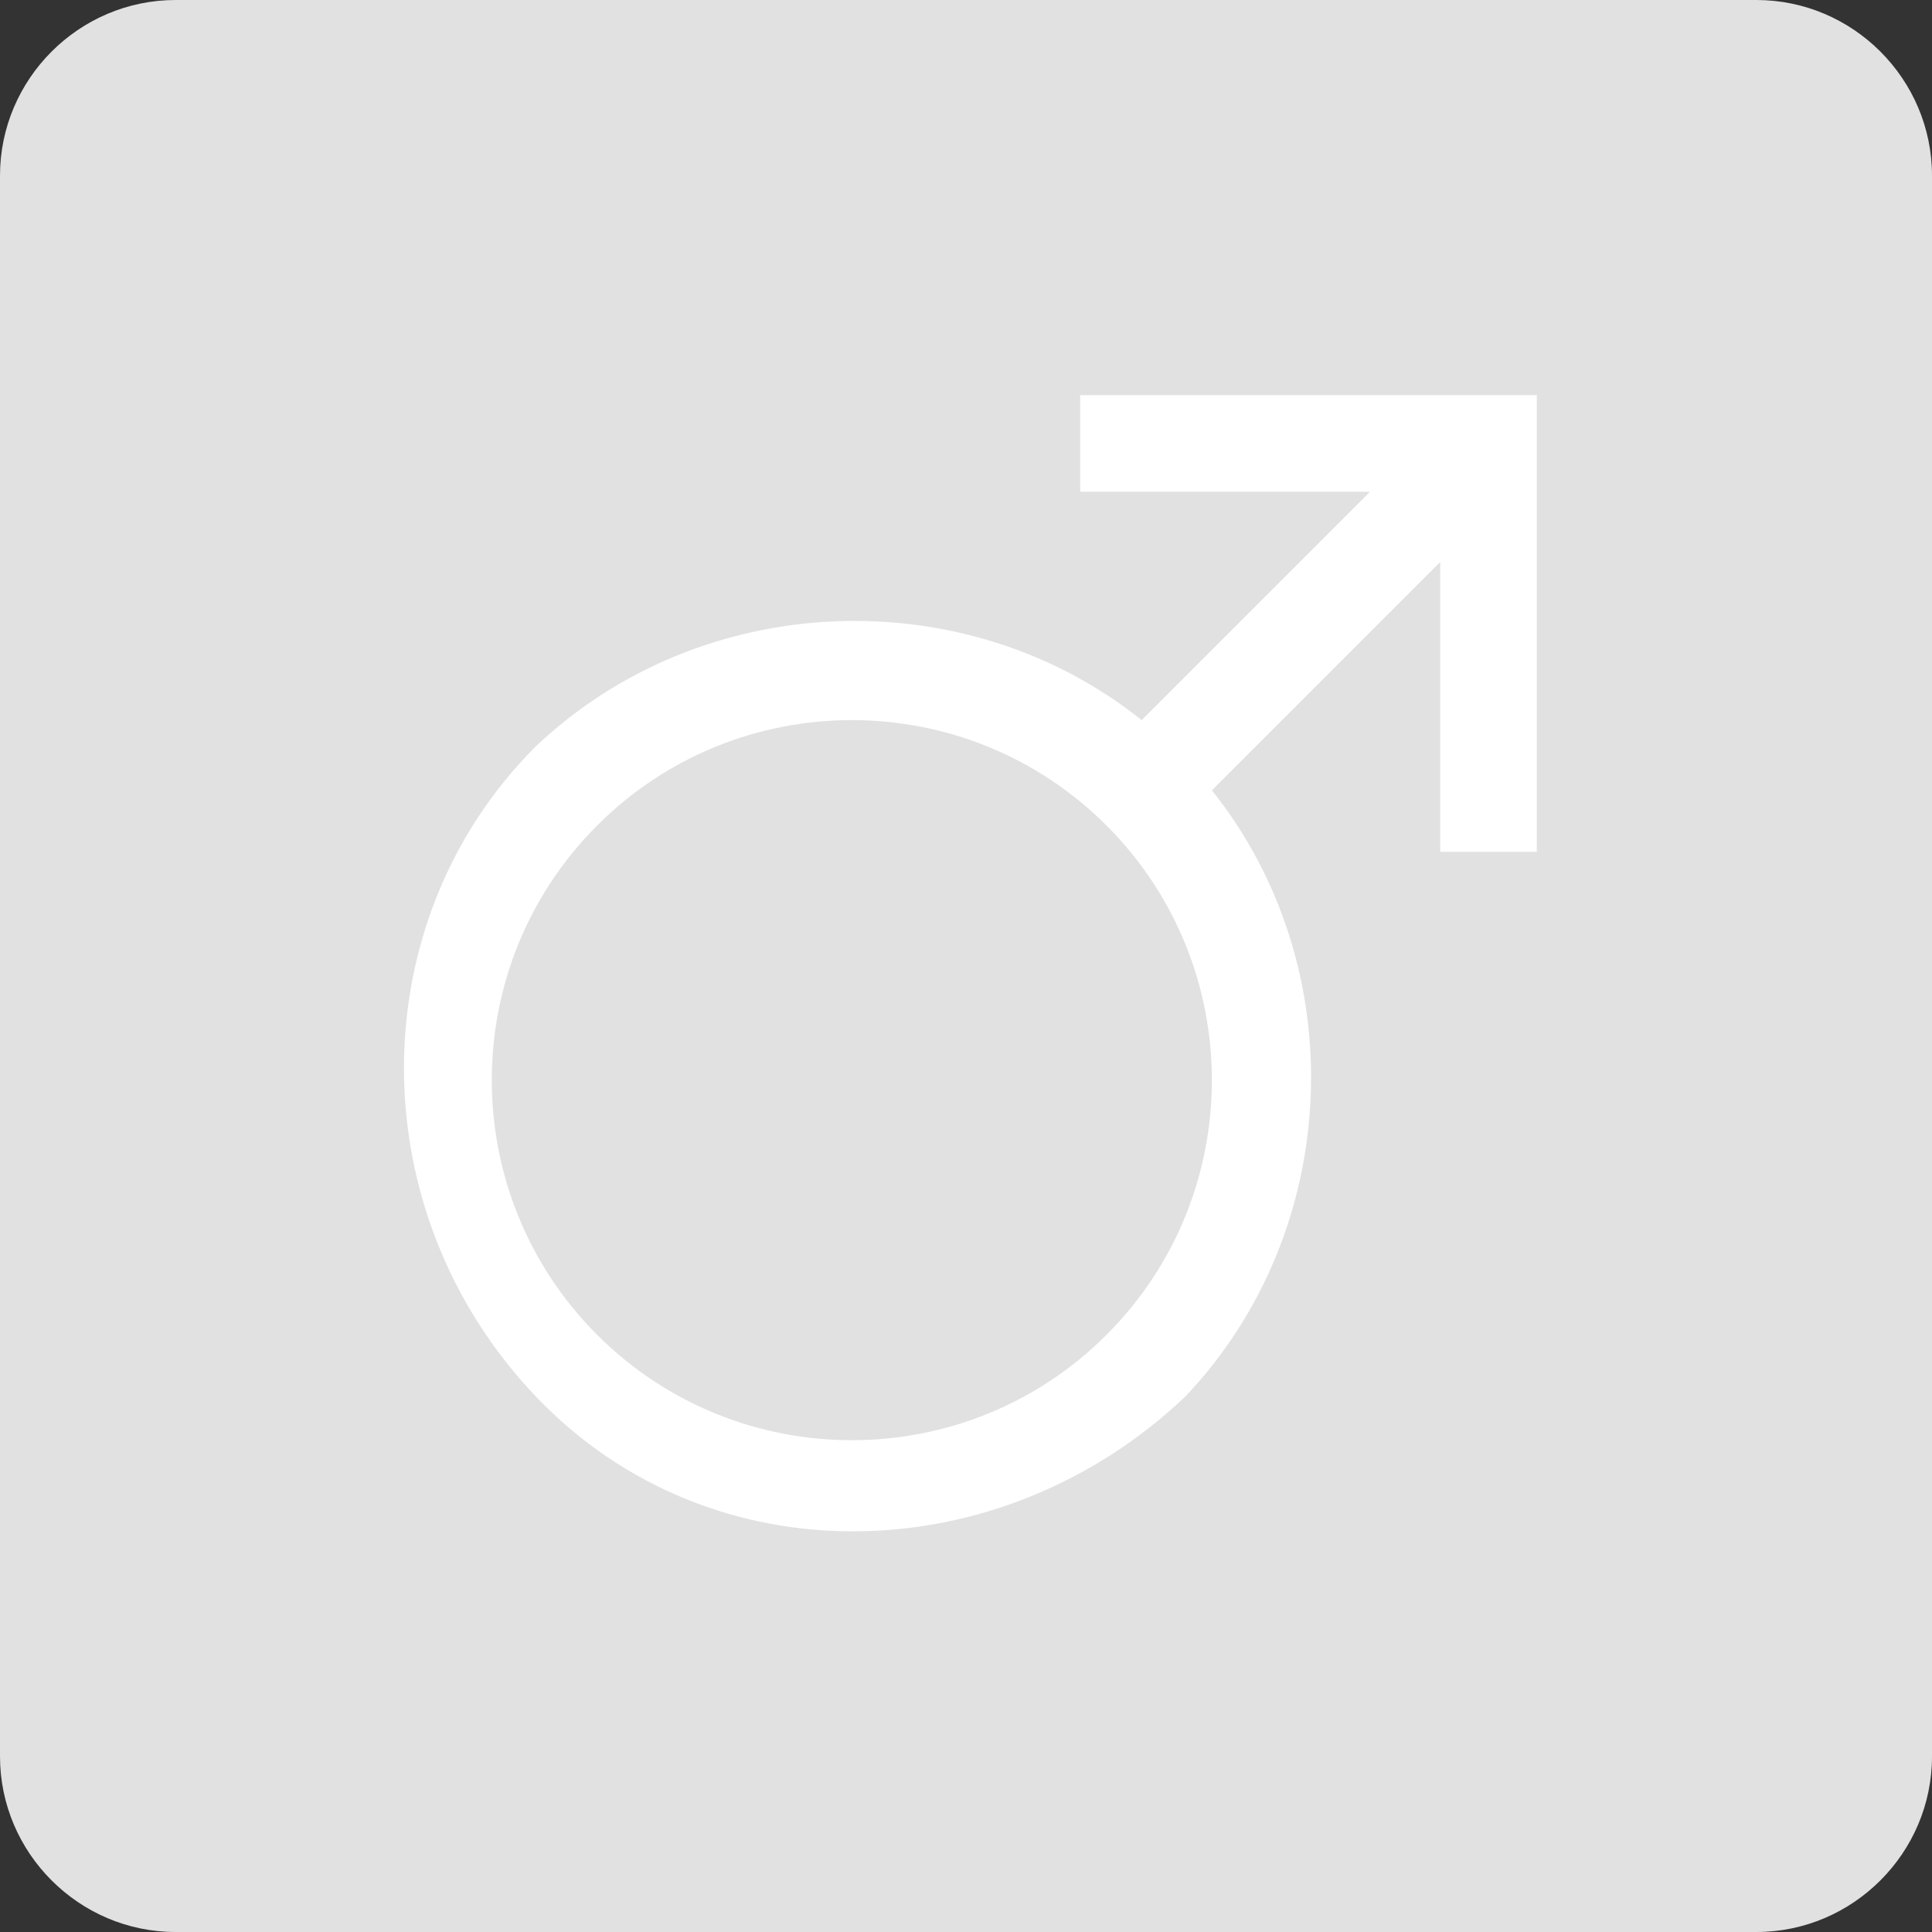 <?xml version="1.0" encoding="utf-8"?>
<!-- Generator: Adobe Illustrator 19.1.1, SVG Export Plug-In . SVG Version: 6.00 Build 0)  -->
<svg version="1.1" id="图层_1" xmlns="http://www.w3.org/2000/svg" xmlns:xlink="http://www.w3.org/1999/xlink" x="0px" y="0px"
	 viewBox="0 0 22 22" style="enable-background:new 0 0 22 22;" xml:space="preserve">
<rect x="0" y="0" width="22" height="22" fill="#333333" stroke="none"/>
<style type="text/css">
	.st0{fill:#E1E1E1;}
	.st1{fill:#FFFFFF;}
</style>
<path class="st0" d="M0,20L0,2c0-1.1,0.9-2,2-2l18,0c1.1,0,2,0.9,2,2v18c0,1.1-0.9,2-2,2H2C0.9,22,0,21.1,0,20z"/>
<path class="st1" d="M13.8,9l2.6-2.6v3.3h1.1V4.5h-5.2v1.1h3.3L13,8.2c-2-1.6-5-1.5-6.9,0.3c-2,2-2,5.3,0,7.4s5.3,2,7.4,0
	C15.3,14,15.4,11,13.8,9z M6.8,15.2c-1.6-1.6-1.6-4.2,0-5.8s4.2-1.6,5.8,0s1.6,4.2,0,5.8S8.4,16.8,6.8,15.2z"/>
</svg>
